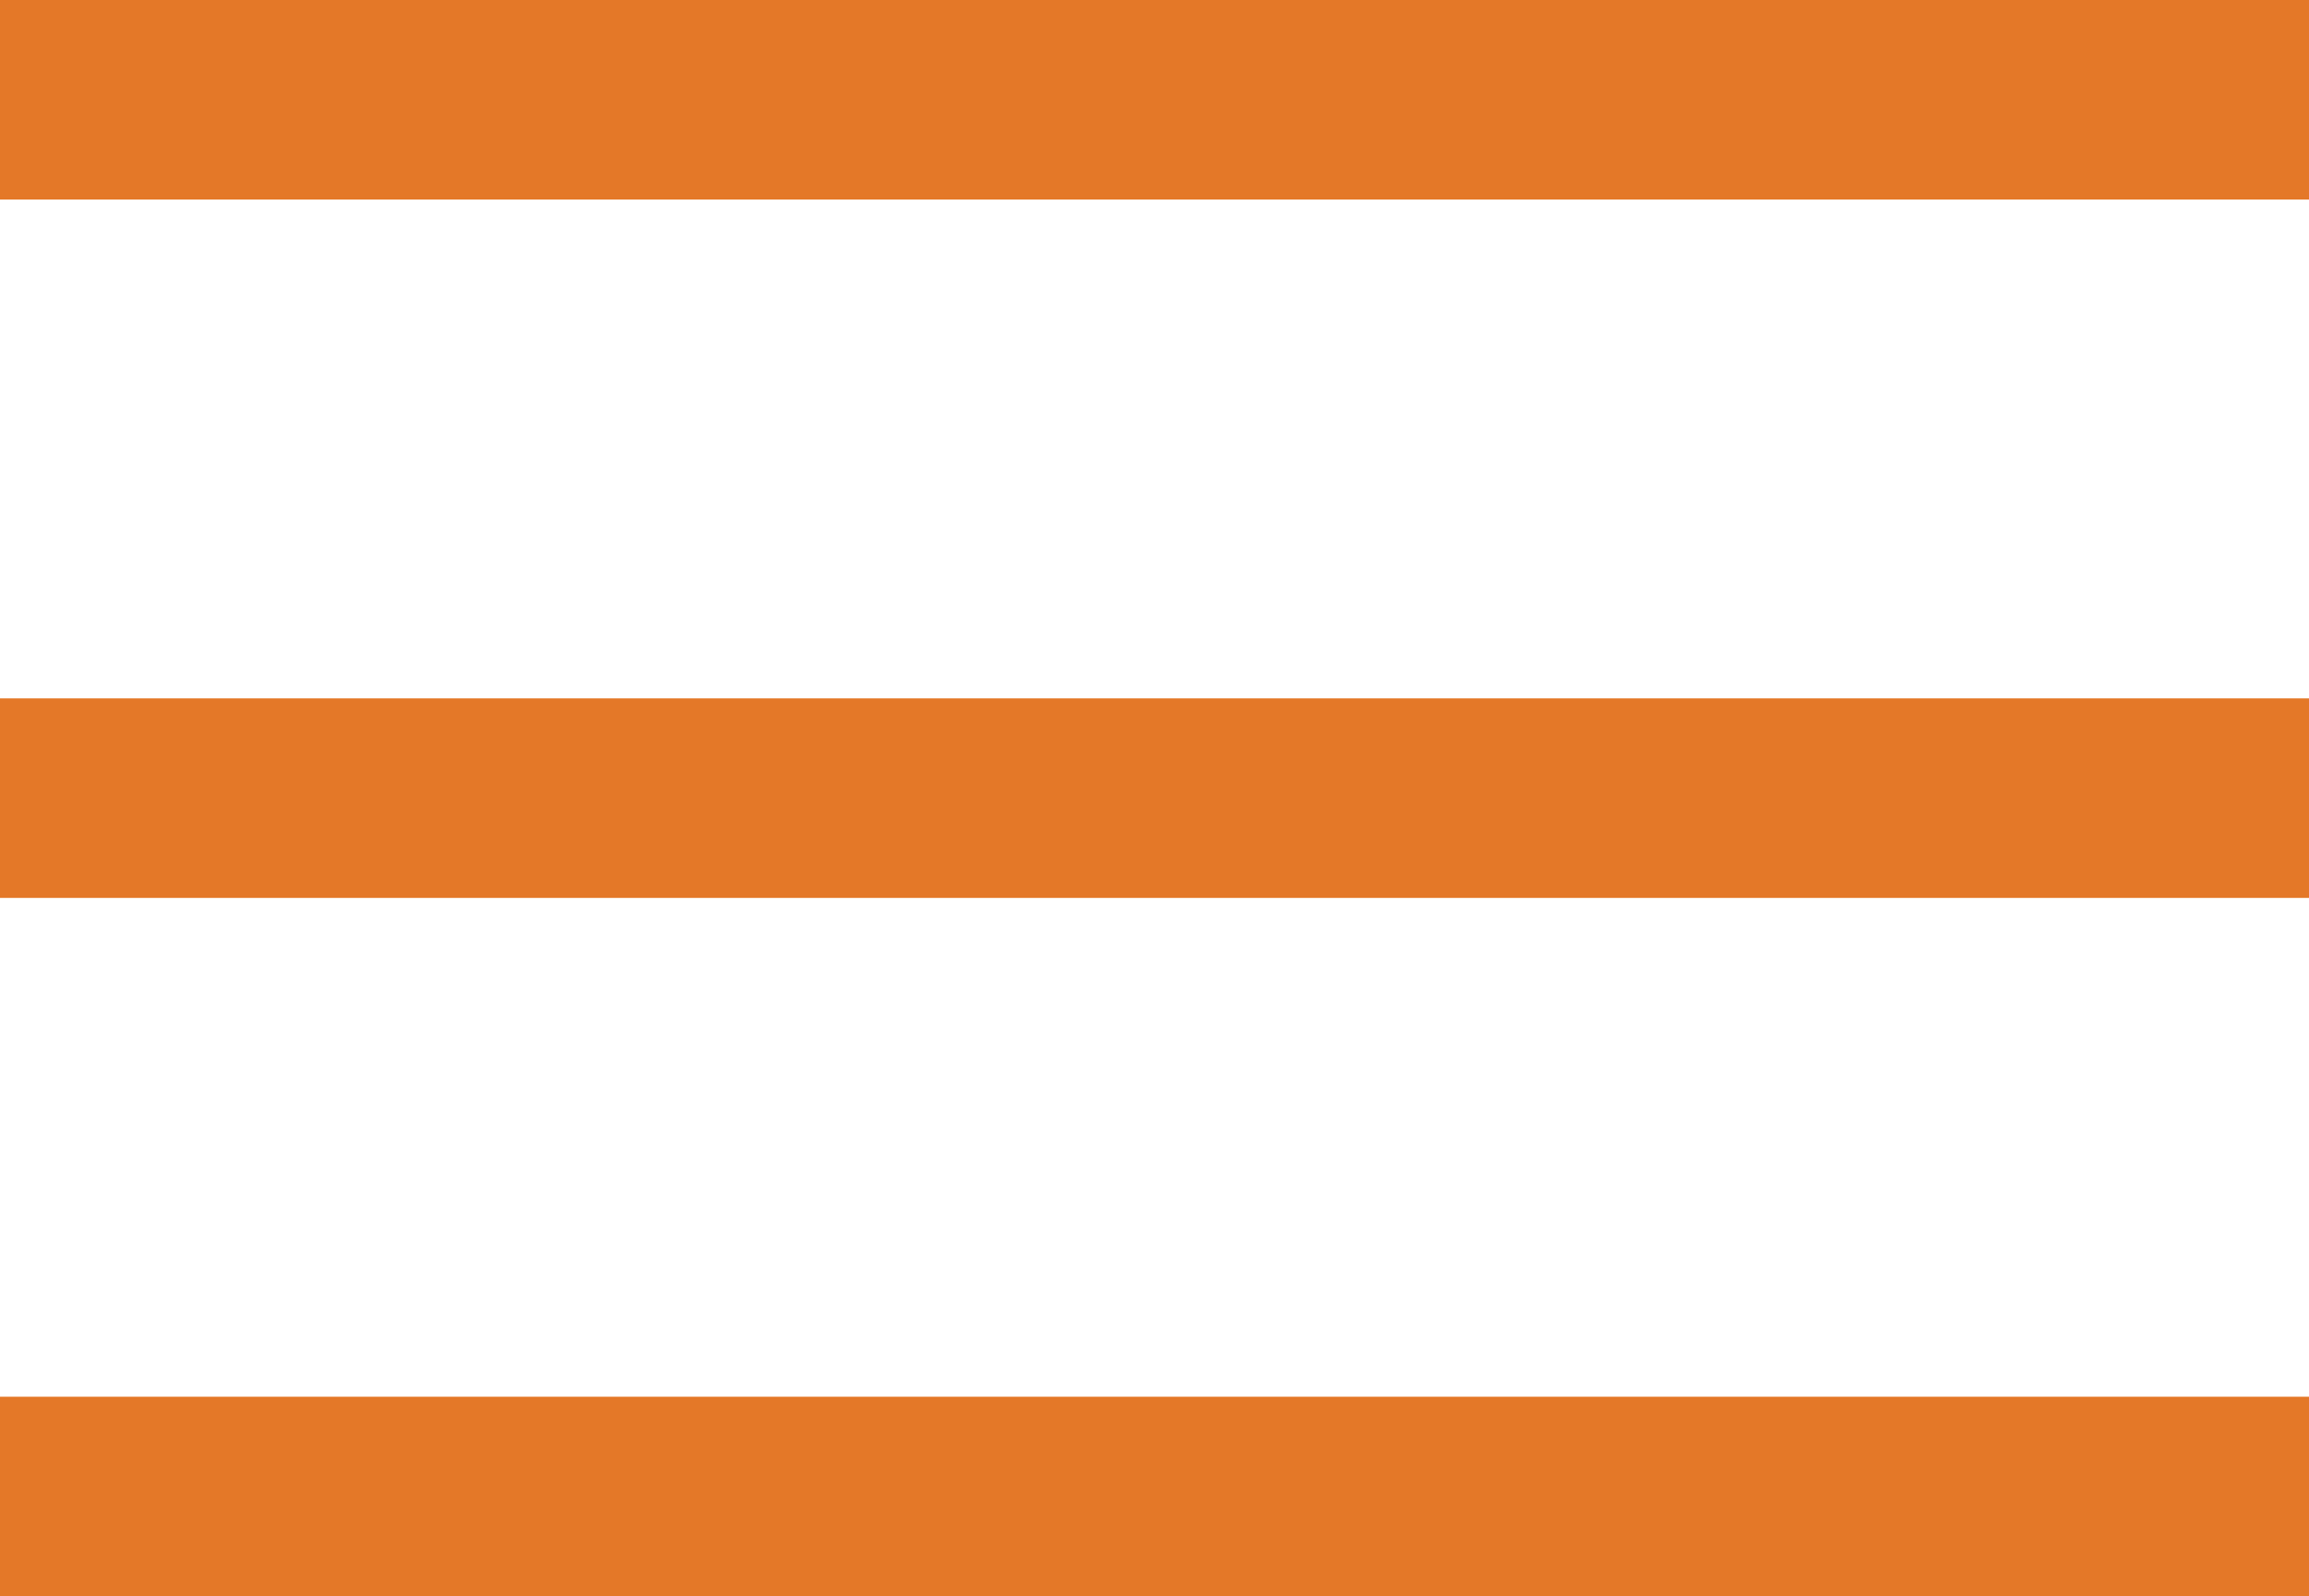 <svg xmlns="http://www.w3.org/2000/svg" width="54.1" height="37.4" viewBox="0 0 54.1 37.4"><path d="M3759.009,251.215V246.54h54.1v4.675Zm0-16.362v-4.675h54.1v4.675Zm0-16.363v-4.675h54.1v4.675Z" transform="translate(-3759.009 -213.815)" fill="#e47828"/></svg>